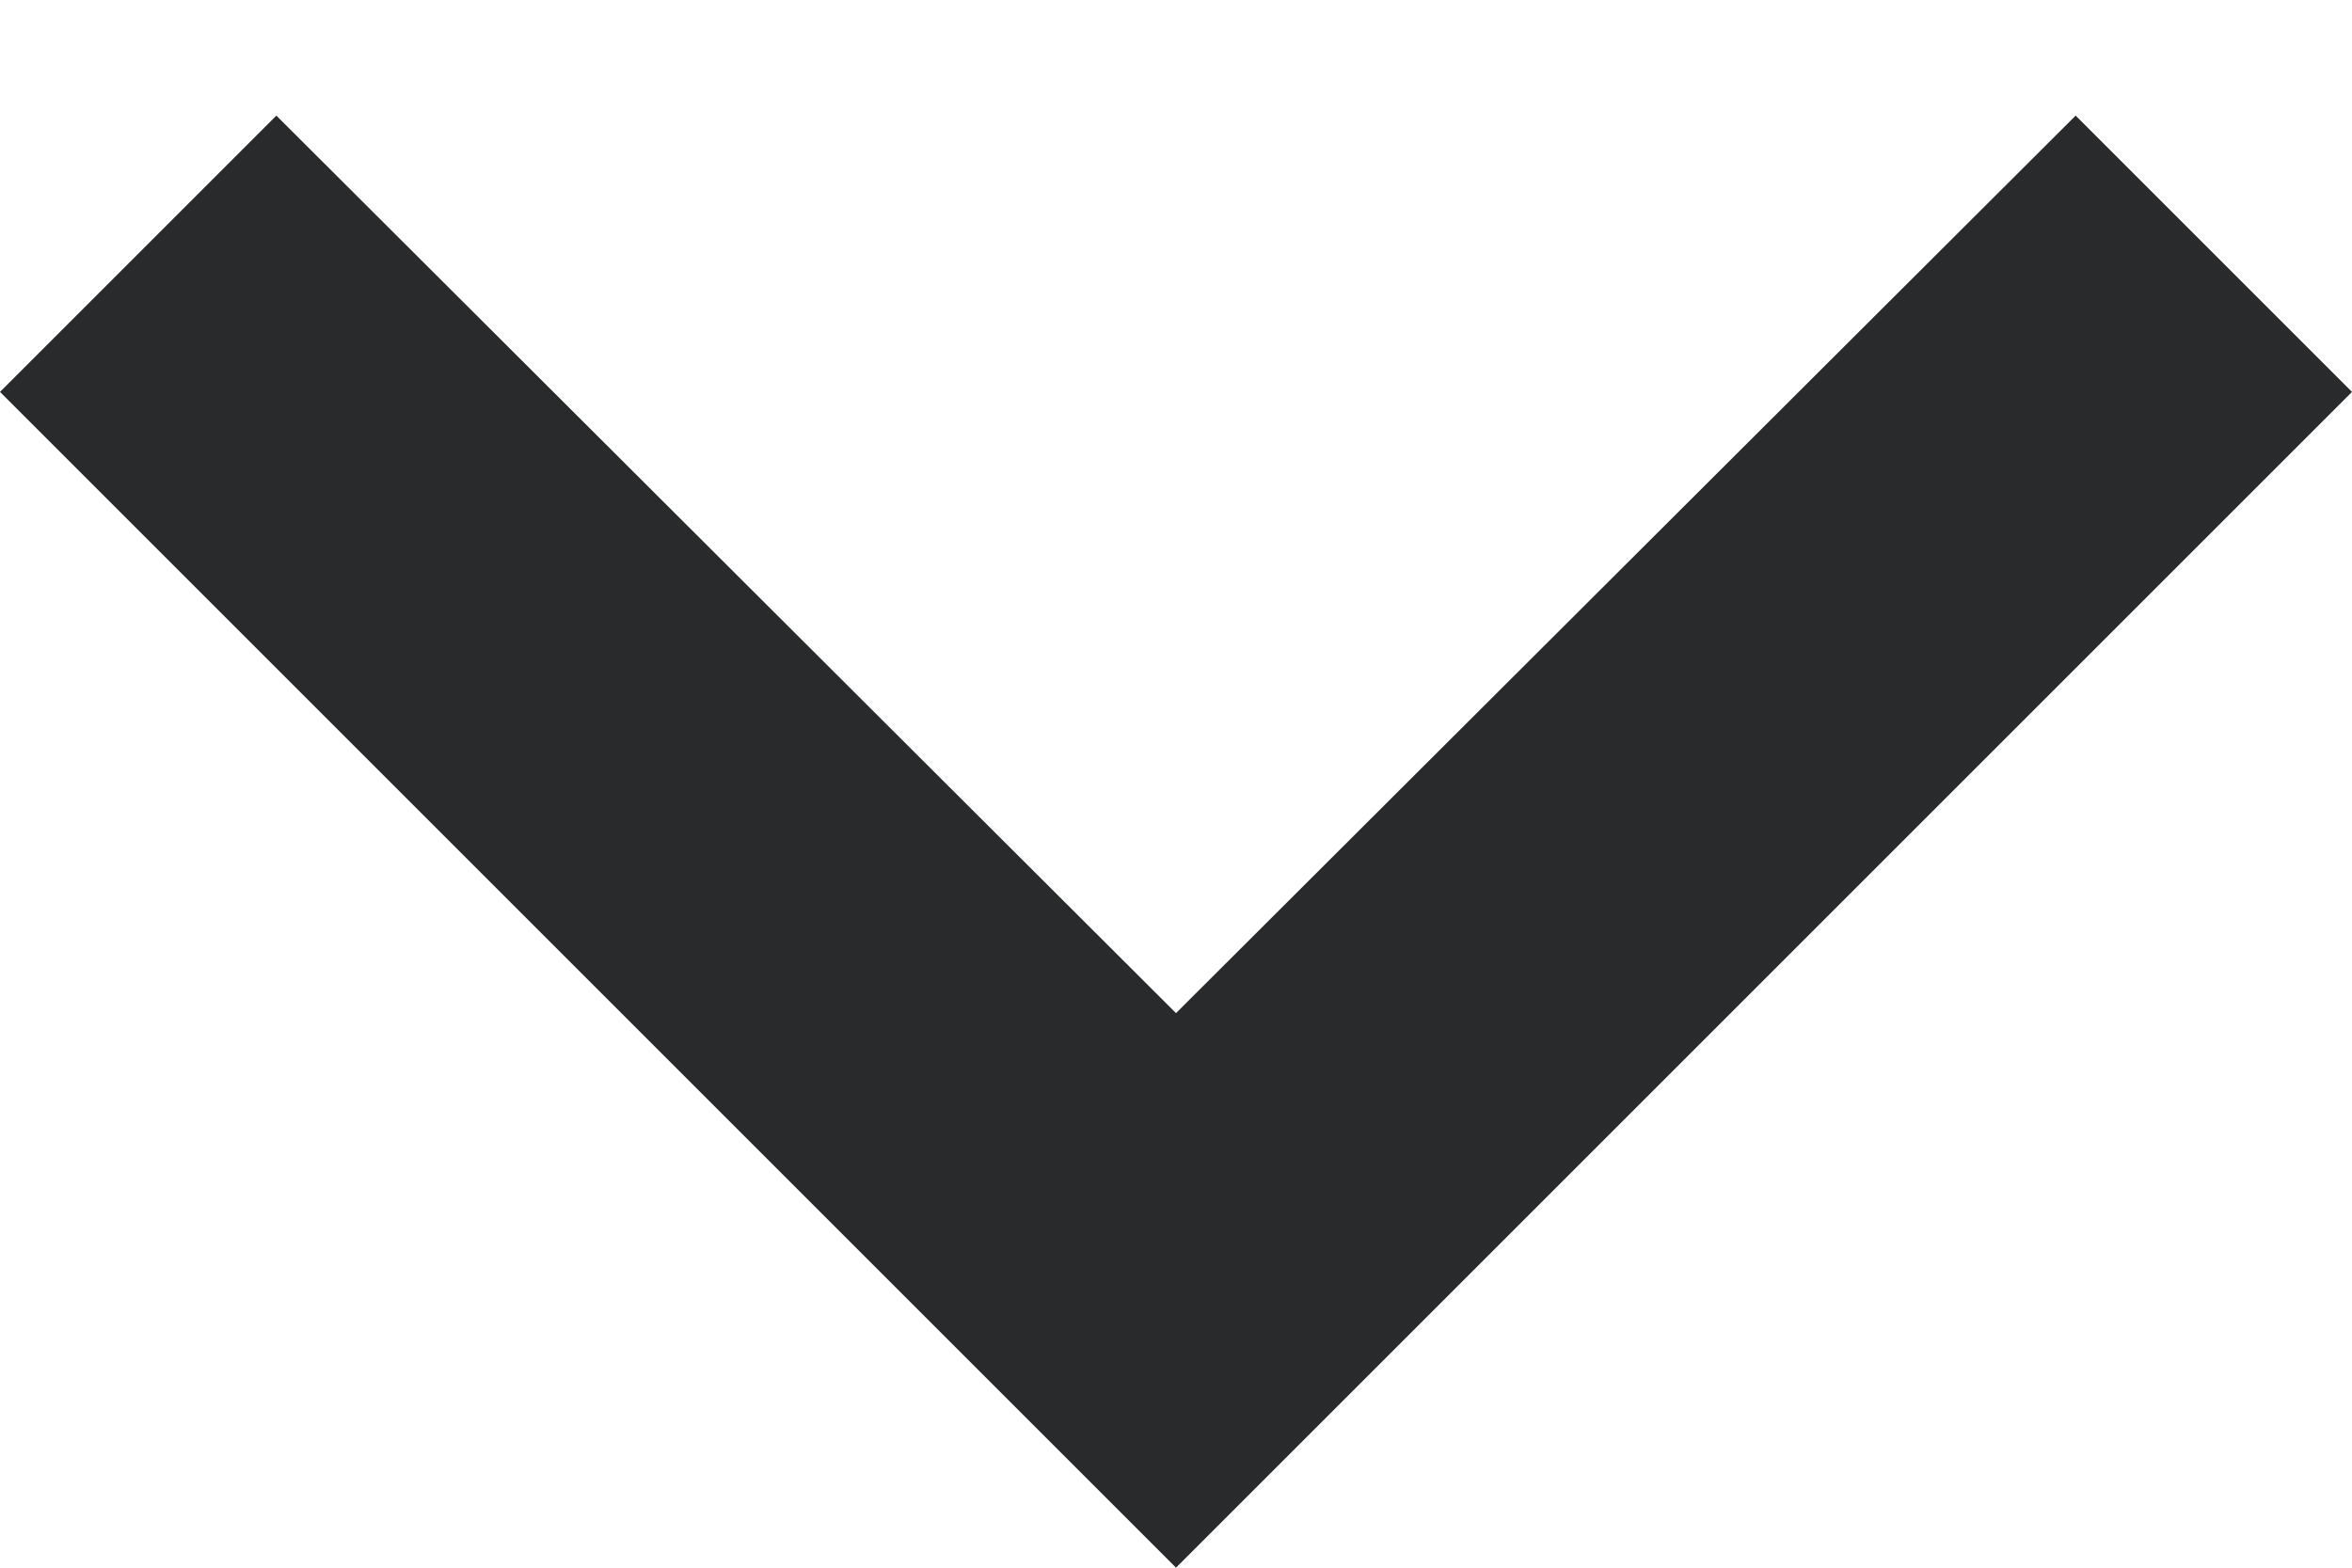 <svg xmlns:xlink="http://www.w3.org/1999/xlink" width="18" height="12" viewBox="0 0 18 12" fill="none" xmlns="http://www.w3.org/2000/svg"><path d="M2.115 0.885L9 7.755L15.885 0.885L18 3L9 12L0 3L2.115 0.885Z" fill="#282A2B"></path></svg>